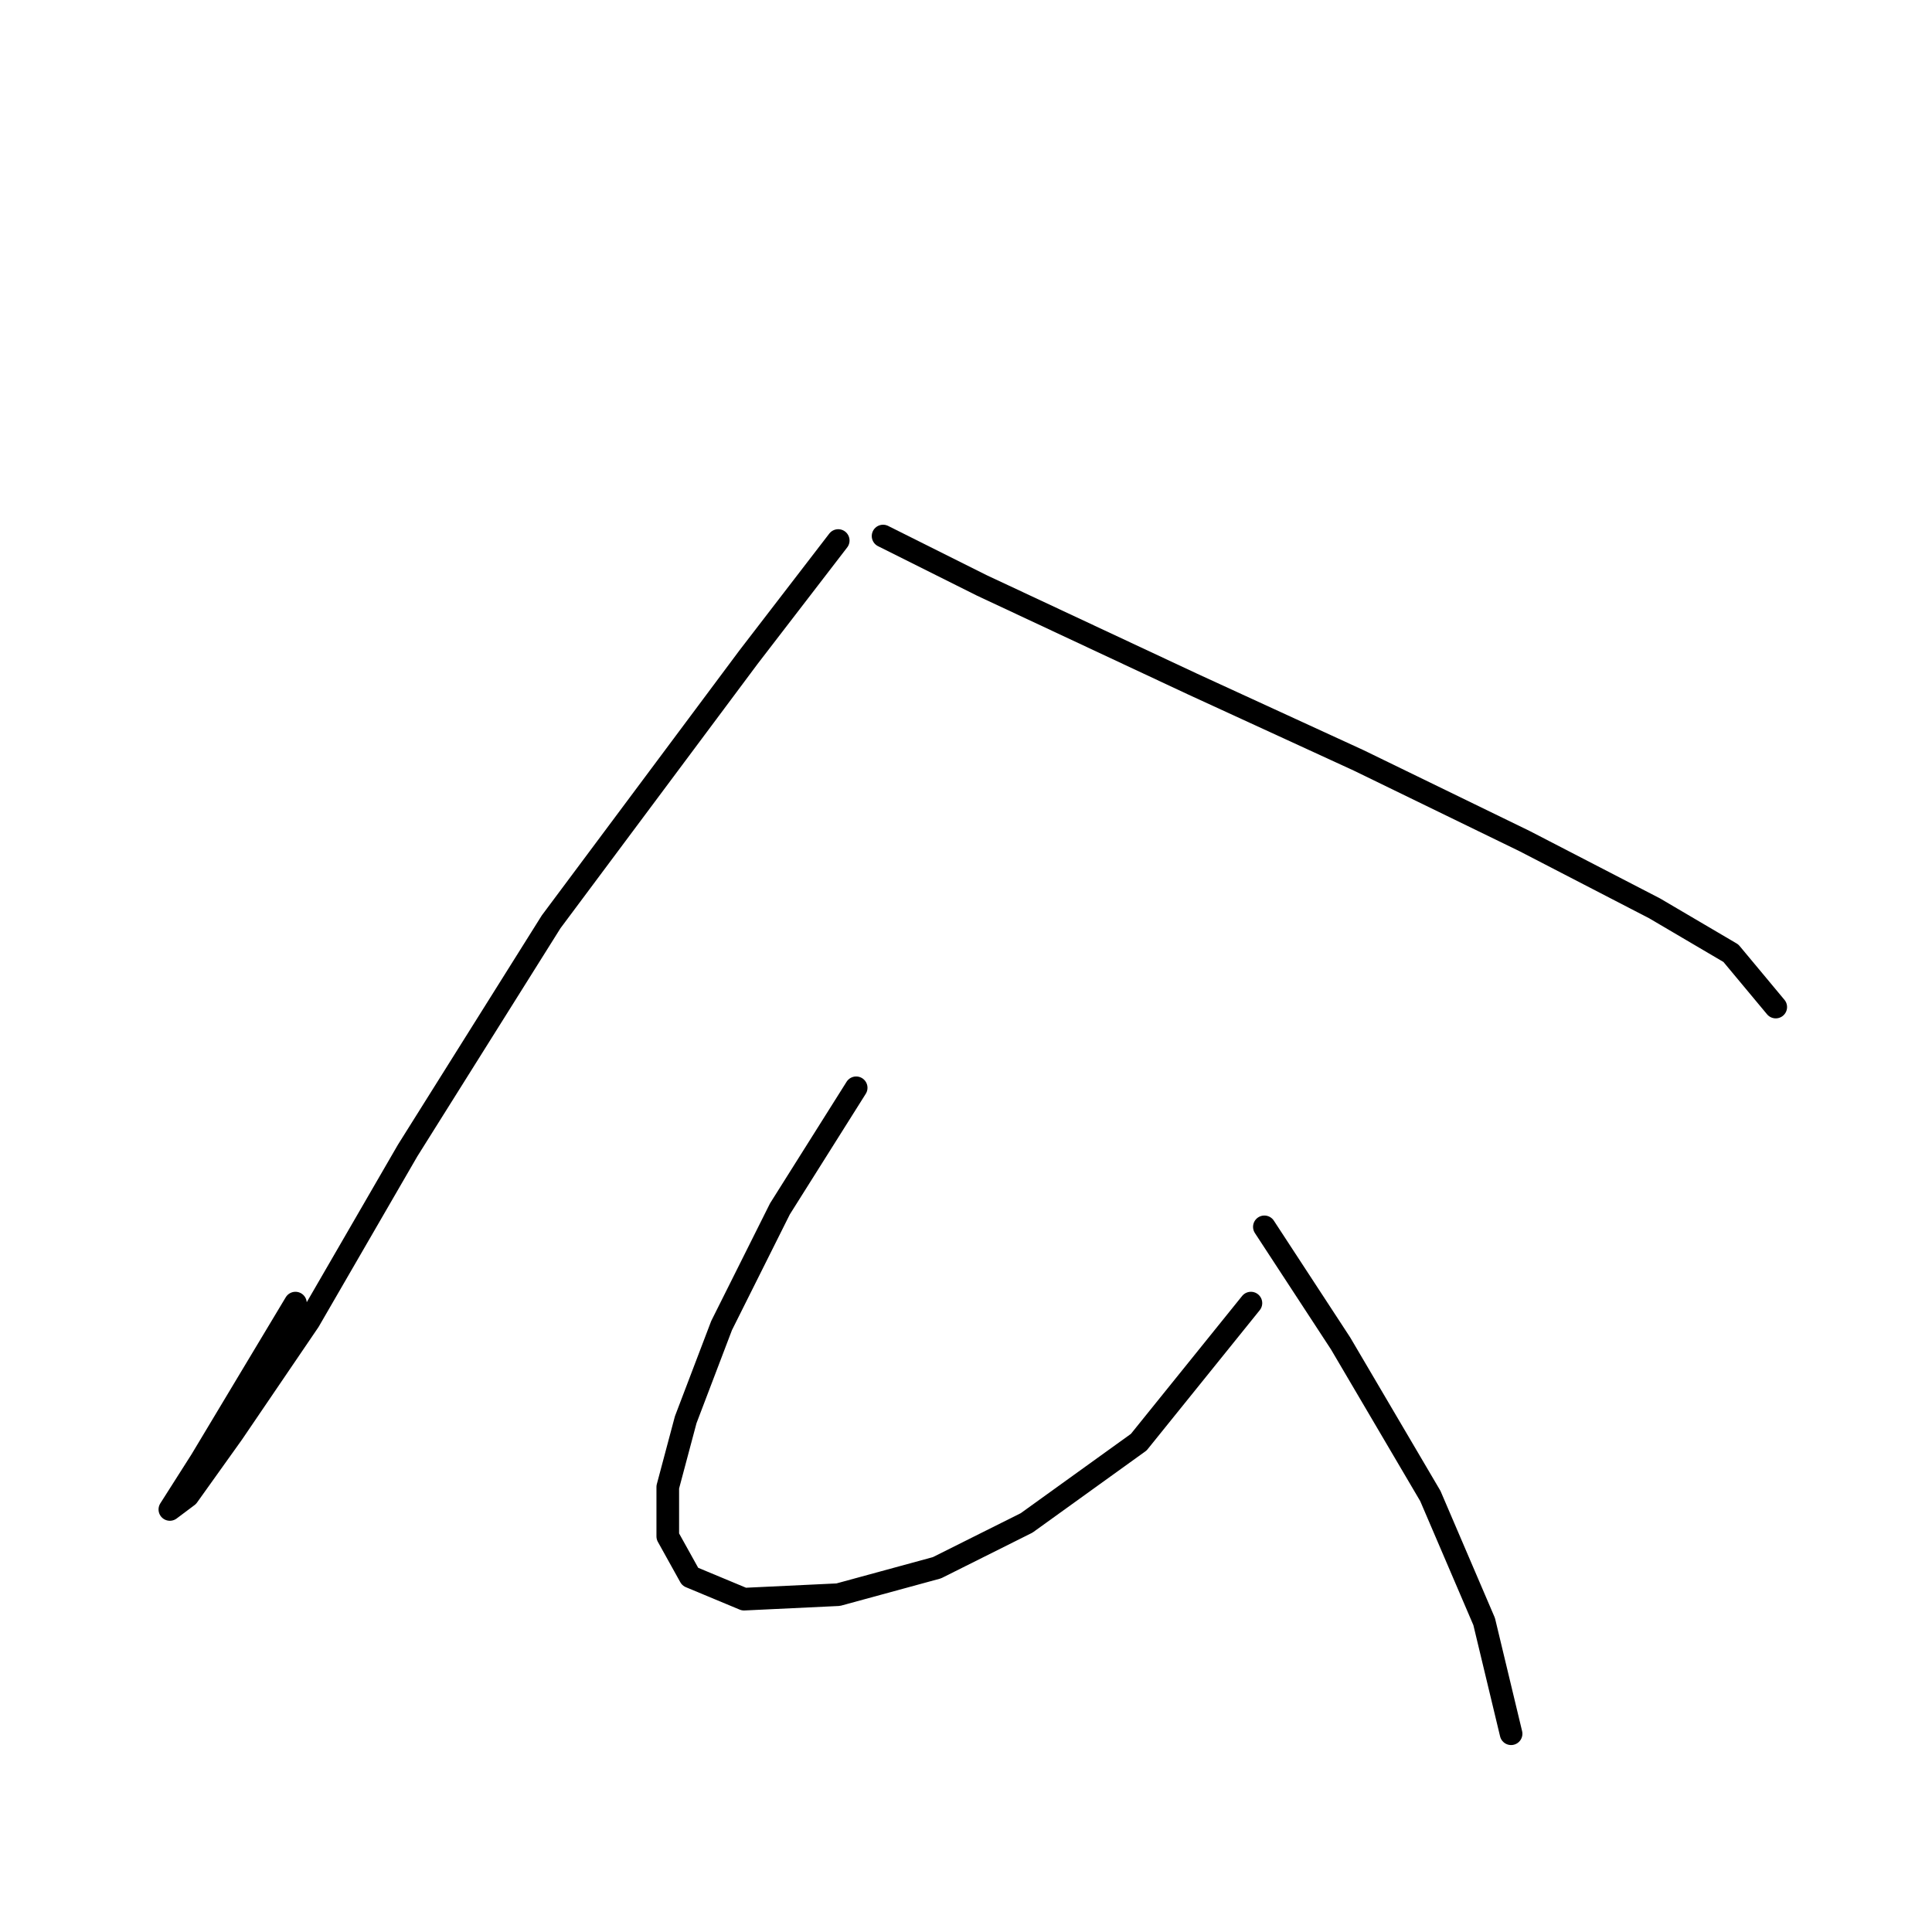 <?xml version="1.0" standalone="no"?>
    <svg width="256" height="256" xmlns="http://www.w3.org/2000/svg" version="1.1">
    <polyline stroke="black" stroke-width="3" stroke-linecap="round" fill="transparent" stroke-linejoin="round" points="111.069 71.623 99.182 87.077 73.029 122.146 54.009 152.459 40.932 175.046 30.828 189.905 24.884 198.227 22.507 200.01 26.667 193.471 39.149 172.668 39.149 172.668 " />
        <polyline stroke="black" stroke-width="3" stroke-linecap="round" fill="transparent" stroke-linejoin="round" points="117.013 71.029 130.09 77.567 158.026 90.644 180.018 100.748 202.01 111.447 219.247 120.363 229.351 126.306 235.295 133.439 235.295 133.439 " />
        <polyline stroke="black" stroke-width="3" stroke-linecap="round" fill="transparent" stroke-linejoin="round" points="113.447 144.138 103.342 160.186 95.615 175.64 90.86 188.122 88.483 197.038 88.483 203.576 91.455 208.925 98.587 211.897 111.069 211.303 124.146 207.737 136.033 201.793 150.893 191.094 165.752 172.668 165.752 172.668 " />
        <polyline stroke="black" stroke-width="3" stroke-linecap="round" fill="transparent" stroke-linejoin="round" points="167.536 162.564 177.64 178.018 189.528 198.227 196.66 214.869 200.227 229.729 200.227 229.729 " />
        </svg>